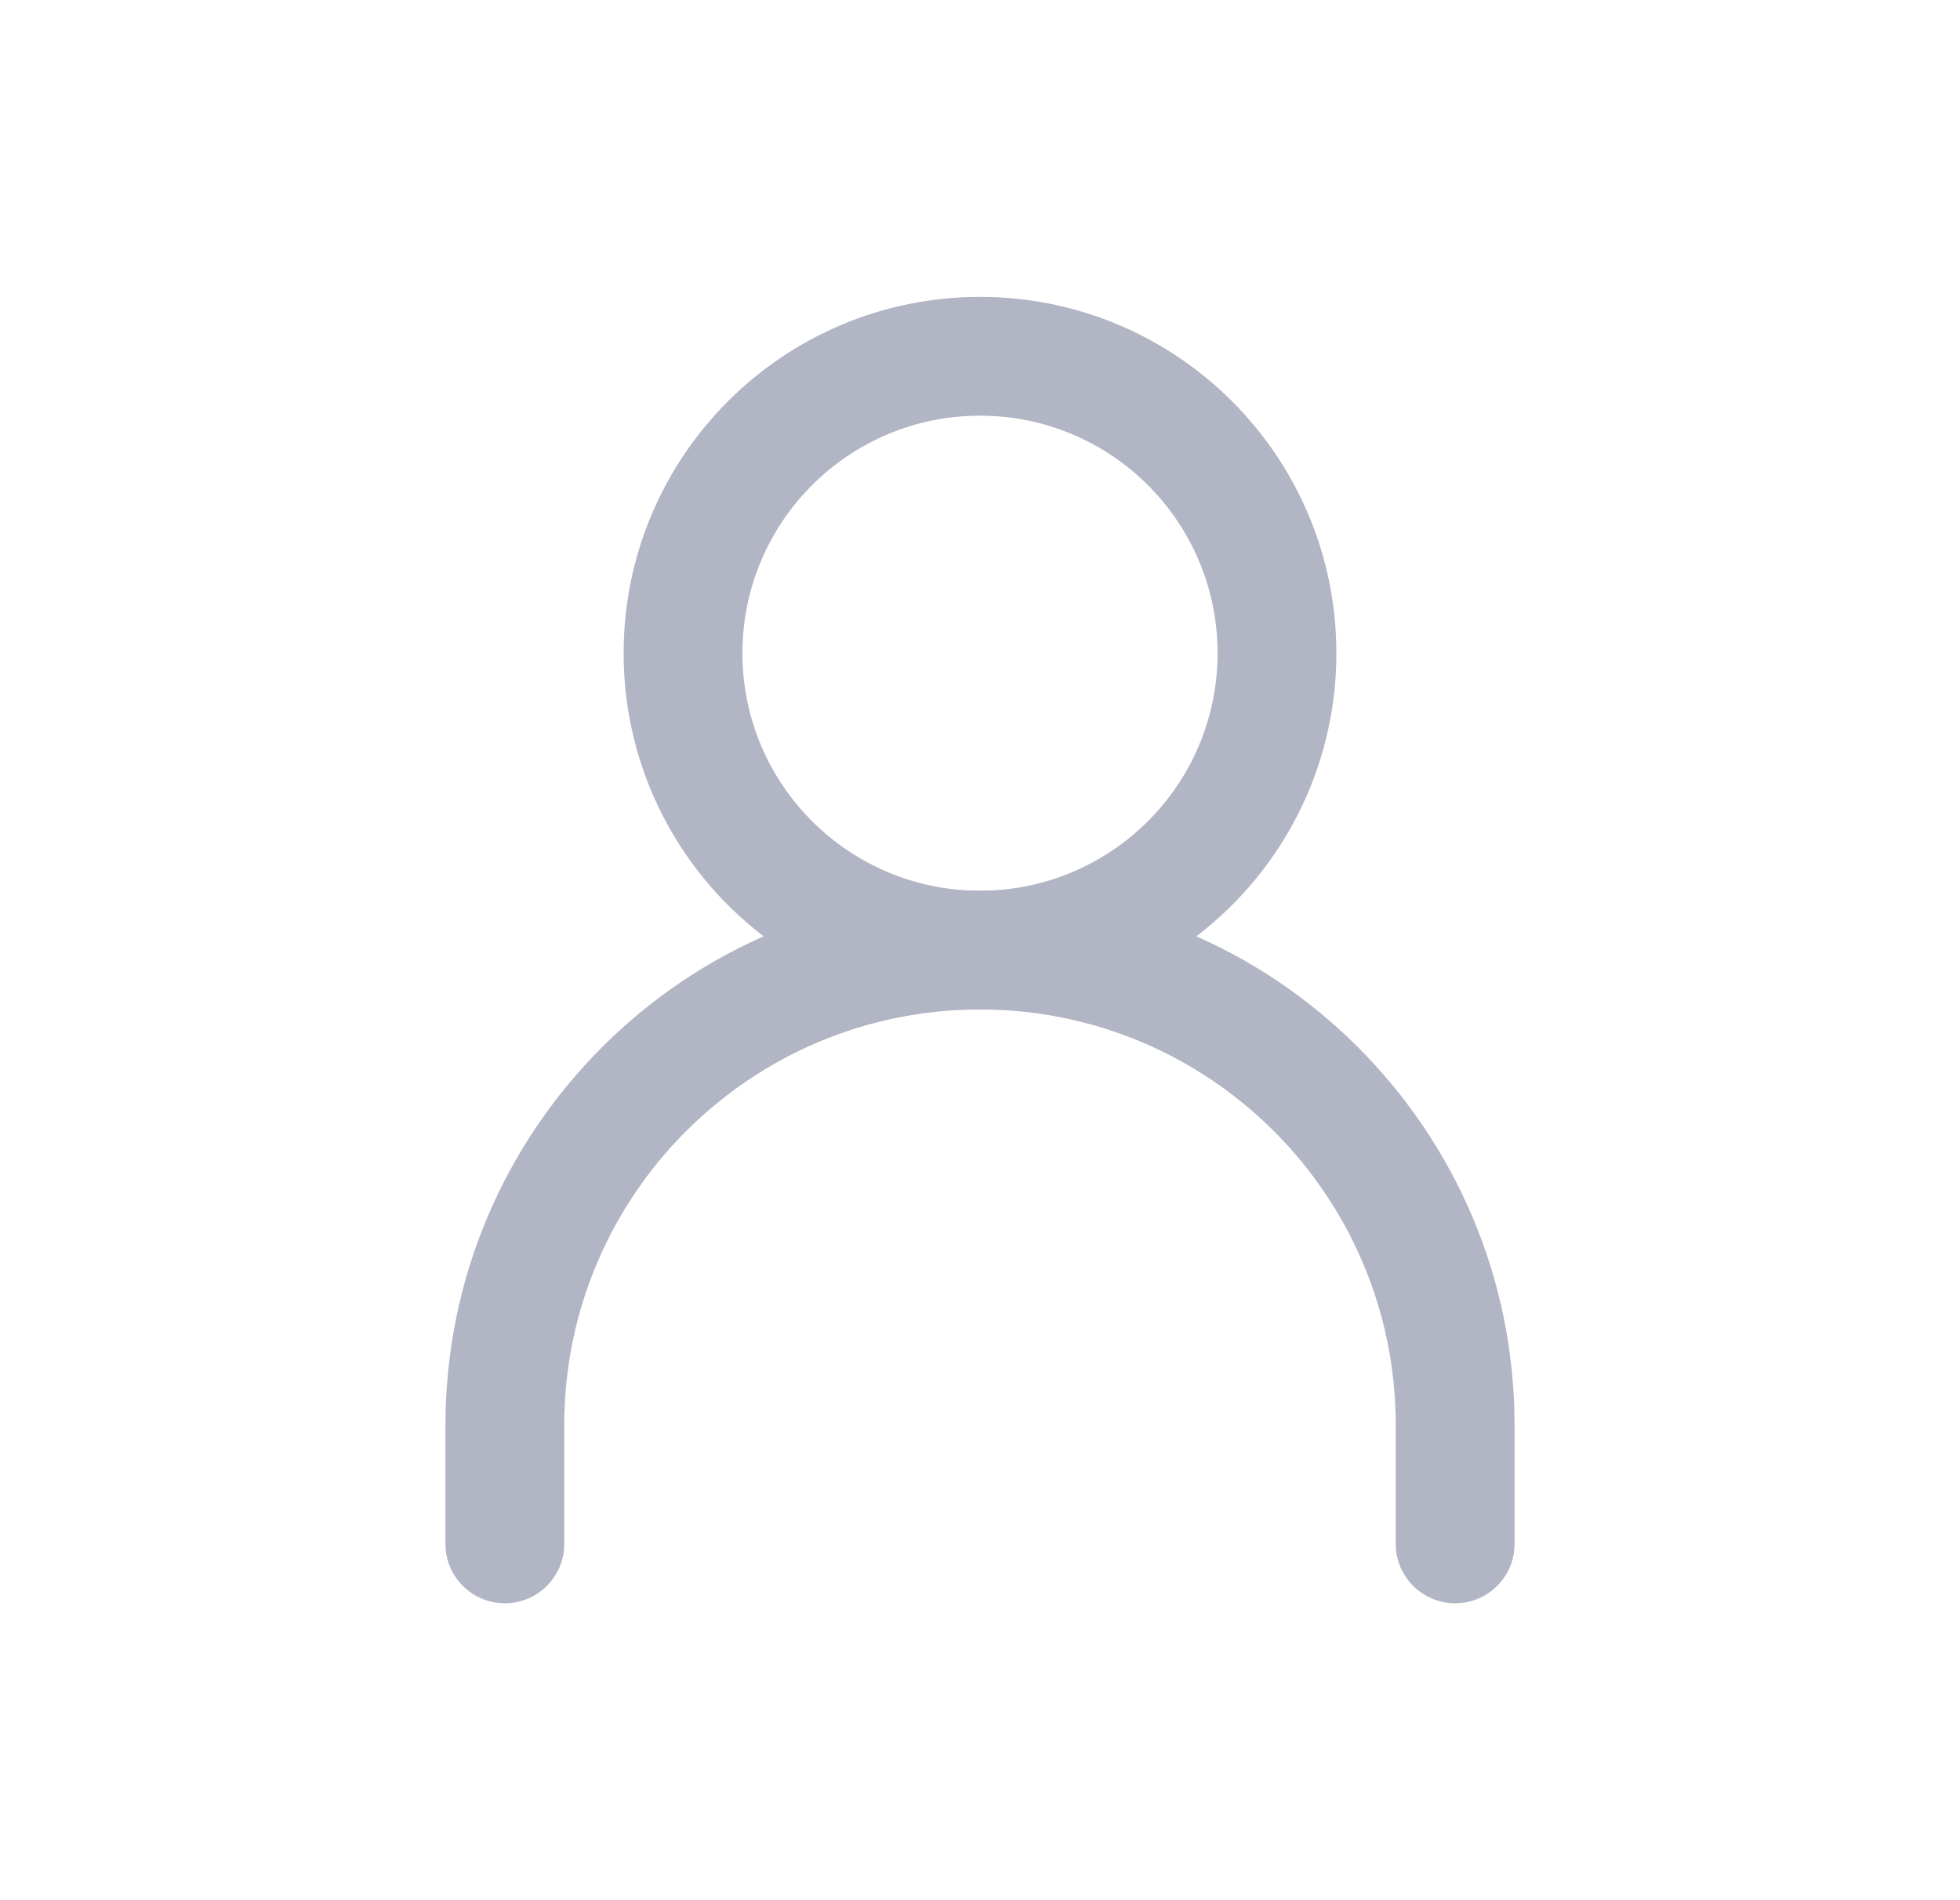 <svg width="33" height="32" viewBox="0 0 33 32" fill="none" xmlns="http://www.w3.org/2000/svg">
<path fill-rule="evenodd" clip-rule="evenodd" d="M16.5 17C12.634 17 9.5 20.134 9.5 24V26C9.5 26.552 9.052 27 8.5 27C7.948 27 7.5 26.552 7.5 26V24C7.5 19.029 11.529 15 16.5 15C21.471 15 25.5 19.029 25.5 24V26C25.5 26.552 25.052 27 24.5 27C23.948 27 23.5 26.552 23.5 26V24C23.5 20.134 20.366 17 16.5 17Z" fill="#B1B5C4"/>
<path fill-rule="evenodd" clip-rule="evenodd" d="M16.5 15C18.709 15 20.5 13.209 20.5 11C20.5 8.791 18.709 7 16.5 7C14.291 7 12.5 8.791 12.5 11C12.5 13.209 14.291 15 16.5 15ZM16.5 17C19.814 17 22.5 14.314 22.5 11C22.5 7.686 19.814 5 16.5 5C13.186 5 10.5 7.686 10.5 11C10.5 14.314 13.186 17 16.5 17Z" fill="#B1B5C4"/>
</svg>

